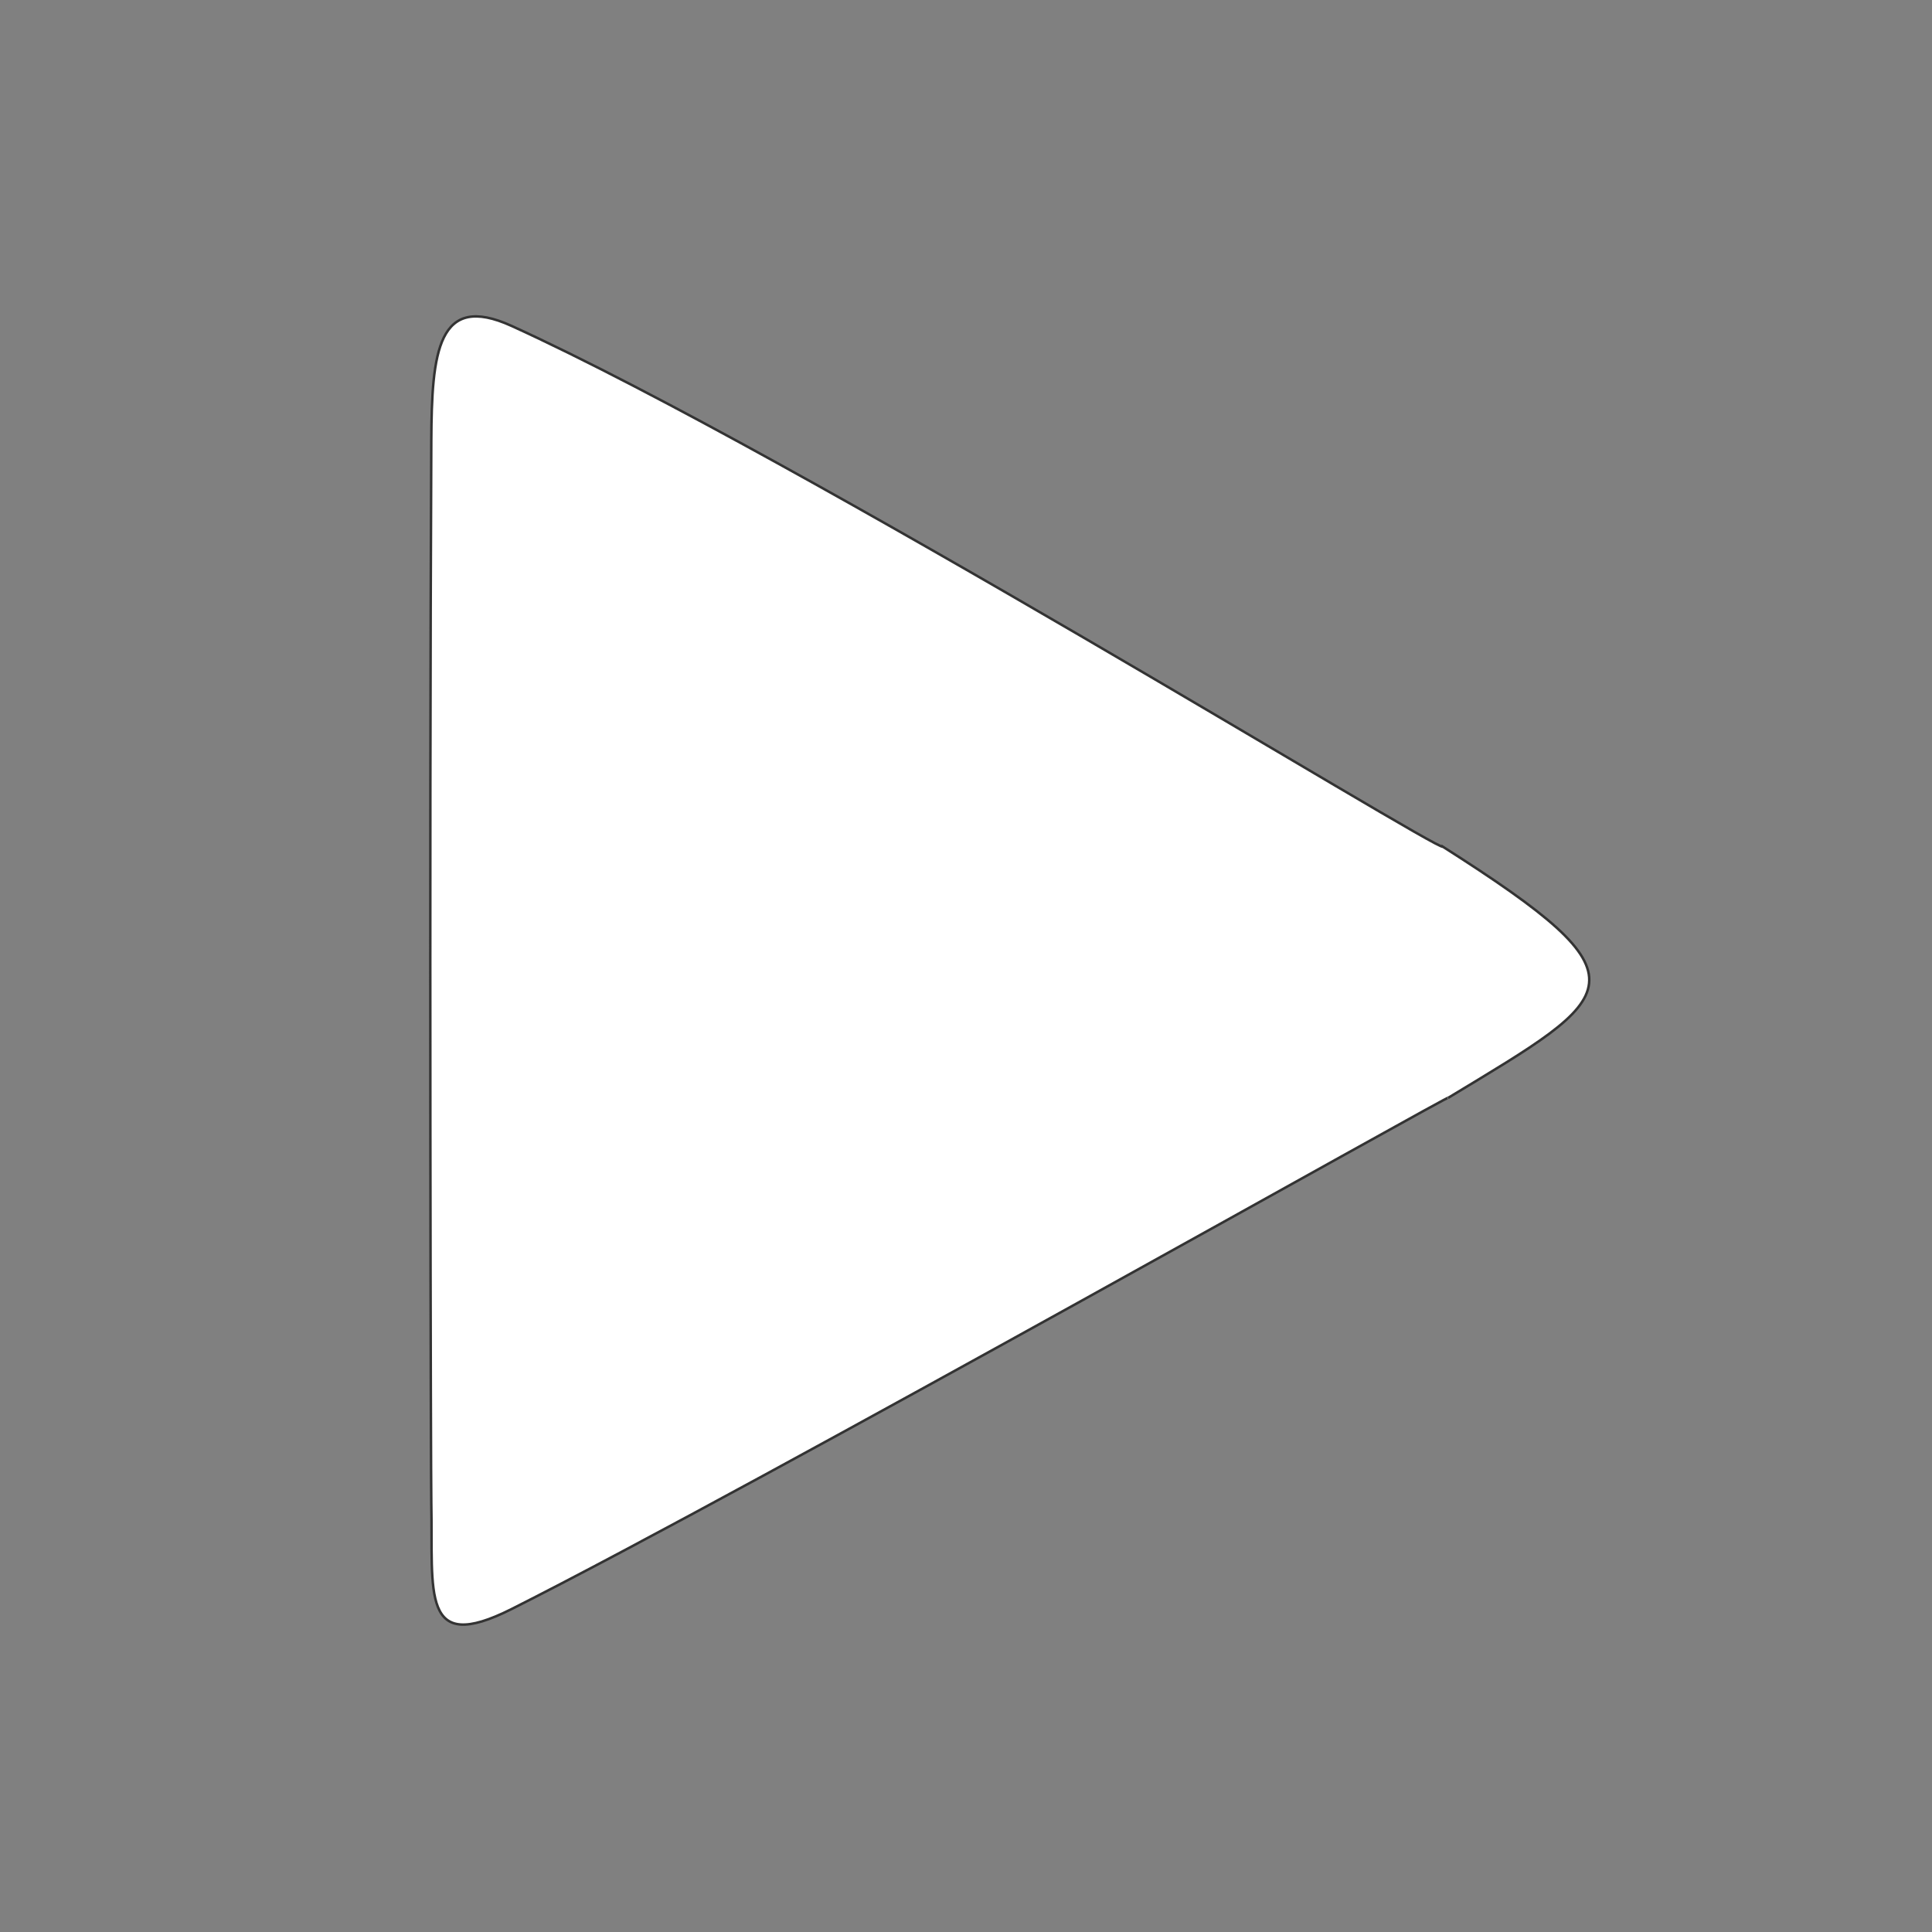 <?xml version="1.0" encoding="UTF-8" standalone="no"?>
<!-- Generator: Adobe Illustrator 19.0.0, SVG Export Plug-In . SVG Version: 6.00 Build 0)  -->

<svg
   xmlns:dc="http://purl.org/dc/elements/1.1/"
   xmlns:cc="http://creativecommons.org/ns#"
   xmlns:rdf="http://www.w3.org/1999/02/22-rdf-syntax-ns#"
   xmlns:svg="http://www.w3.org/2000/svg"
   xmlns="http://www.w3.org/2000/svg"
   xmlns:sodipodi="http://sodipodi.sourceforge.net/DTD/sodipodi-0.dtd"
   xmlns:inkscape="http://www.inkscape.org/namespaces/inkscape"
   version="1.1"
   id="Layer_1"
   x="0px"
   y="0px"
   viewBox="0 0 24 24"
   xml:space="preserve"
   sodipodi:docname="app_play_s.svg"
   width="24"
   height="24"
   inkscape:version="0.92.4 5da689c313, 2019-01-14"><rect x="0" y="0" width="24" height="24" fill="#808080" stroke="none"/><defs
   id="defs854" /><sodipodi:namedview
   pagecolor="#ffffff"
   bordercolor="#666666"
   borderopacity="1"
   objecttolerance="10"
   gridtolerance="10"
   guidetolerance="10"
   inkscape:pageopacity="0"
   inkscape:pageshadow="2"
   inkscape:window-width="3840"
   inkscape:window-height="2051"
   id="namedview852"
   showgrid="false"
   showborder="false"
   fit-margin-top="0"
   fit-margin-left="0"
   fit-margin-right="0"
   fit-margin-bottom="0"
   inkscape:zoom="34.0625"
   inkscape:cx="-8.9291475"
   inkscape:cy="7.3386416"
   inkscape:window-x="0"
   inkscape:window-y="0"
   inkscape:window-maximized="1"
   inkscape:current-layer="Layer_1"
   showguides="true"
   inkscape:guide-bbox="true"><sodipodi:guide
     position="-31.325,24.015"
     orientation="0,1"
     id="guide829"
     inkscape:locked="false" /><sodipodi:guide
     position="-31.706,0"
     orientation="0,1"
     id="guide831"
     inkscape:locked="false" /><sodipodi:guide
     position="0,27.127"
     orientation="1,0"
     id="guide833"
     inkscape:locked="false" /><sodipodi:guide
     position="16,22.958"
     orientation="1,0"
     id="guide835"
     inkscape:locked="false" /><sodipodi:guide
     position="1.556,26.98"
     orientation="1,0"
     id="guide947"
     inkscape:locked="false" /><sodipodi:guide
     position="-6.459,1.996"
     orientation="0,1"
     id="guide949"
     inkscape:locked="false" /><sodipodi:guide
     position="-12.771,21.96"
     orientation="0,1"
     id="guide951"
     inkscape:locked="false" /><sodipodi:guide
     position="24.044,29.24"
     orientation="1,0"
     id="guide836"
     inkscape:locked="false" /></sodipodi:namedview>
<g
   id="g819"
   transform="matrix(0.031,0,0,0.031,0.641,4.101)"
   style="fill:#ffffff;stroke:#333333">
	
	<path
   style="fill:#ffffff;stroke:#333333"
   d="M 557.498,206.998 C 556.023,209.327 299.061,50.553 184.315,-1.692 154.707,-15.173 152.321,8.763 152.154,44.419 c -0.814,173.309 -0.178,416.751 0,425.492 0.736,36.152 -4.399,60.982 32.161,42.588 96.933,-48.768 383.31,-210.327 375.276,-204.827 68.972,-41.77 82.396,-46.935 -2.093,-100.675 z"
   id="path817"
   inkscape:connector-curvature="0"
   sodipodi:nodetypes="csssscc" />
</g>
<g
   id="g821"
   transform="translate(-152.63,-488.023)">
</g>
<g
   id="g823"
   transform="translate(-152.63,-488.023)">
</g>
<g
   id="g825"
   transform="translate(-152.63,-488.023)">
</g>
<g
   id="g827"
   transform="translate(-152.63,-488.023)">
</g>
<g
   id="g829"
   transform="translate(-152.63,-488.023)">
</g>
<g
   id="g831"
   transform="translate(-152.63,-488.023)">
</g>
<g
   id="g833"
   transform="translate(-152.63,-488.023)">
</g>
<g
   id="g835"
   transform="translate(-152.63,-488.023)">
</g>
<g
   id="g837"
   transform="translate(-152.63,-488.023)">
</g>
<g
   id="g839"
   transform="translate(-152.63,-488.023)">
</g>
<g
   id="g841"
   transform="translate(-152.63,-488.023)">
</g>
<g
   id="g843"
   transform="translate(-152.63,-488.023)">
</g>
<g
   id="g845"
   transform="translate(-152.63,-488.023)">
</g>
<g
   id="g847"
   transform="translate(-152.63,-488.023)">
</g>
<g
   id="g849"
   transform="translate(-152.63,-488.023)">
</g>
</svg>
